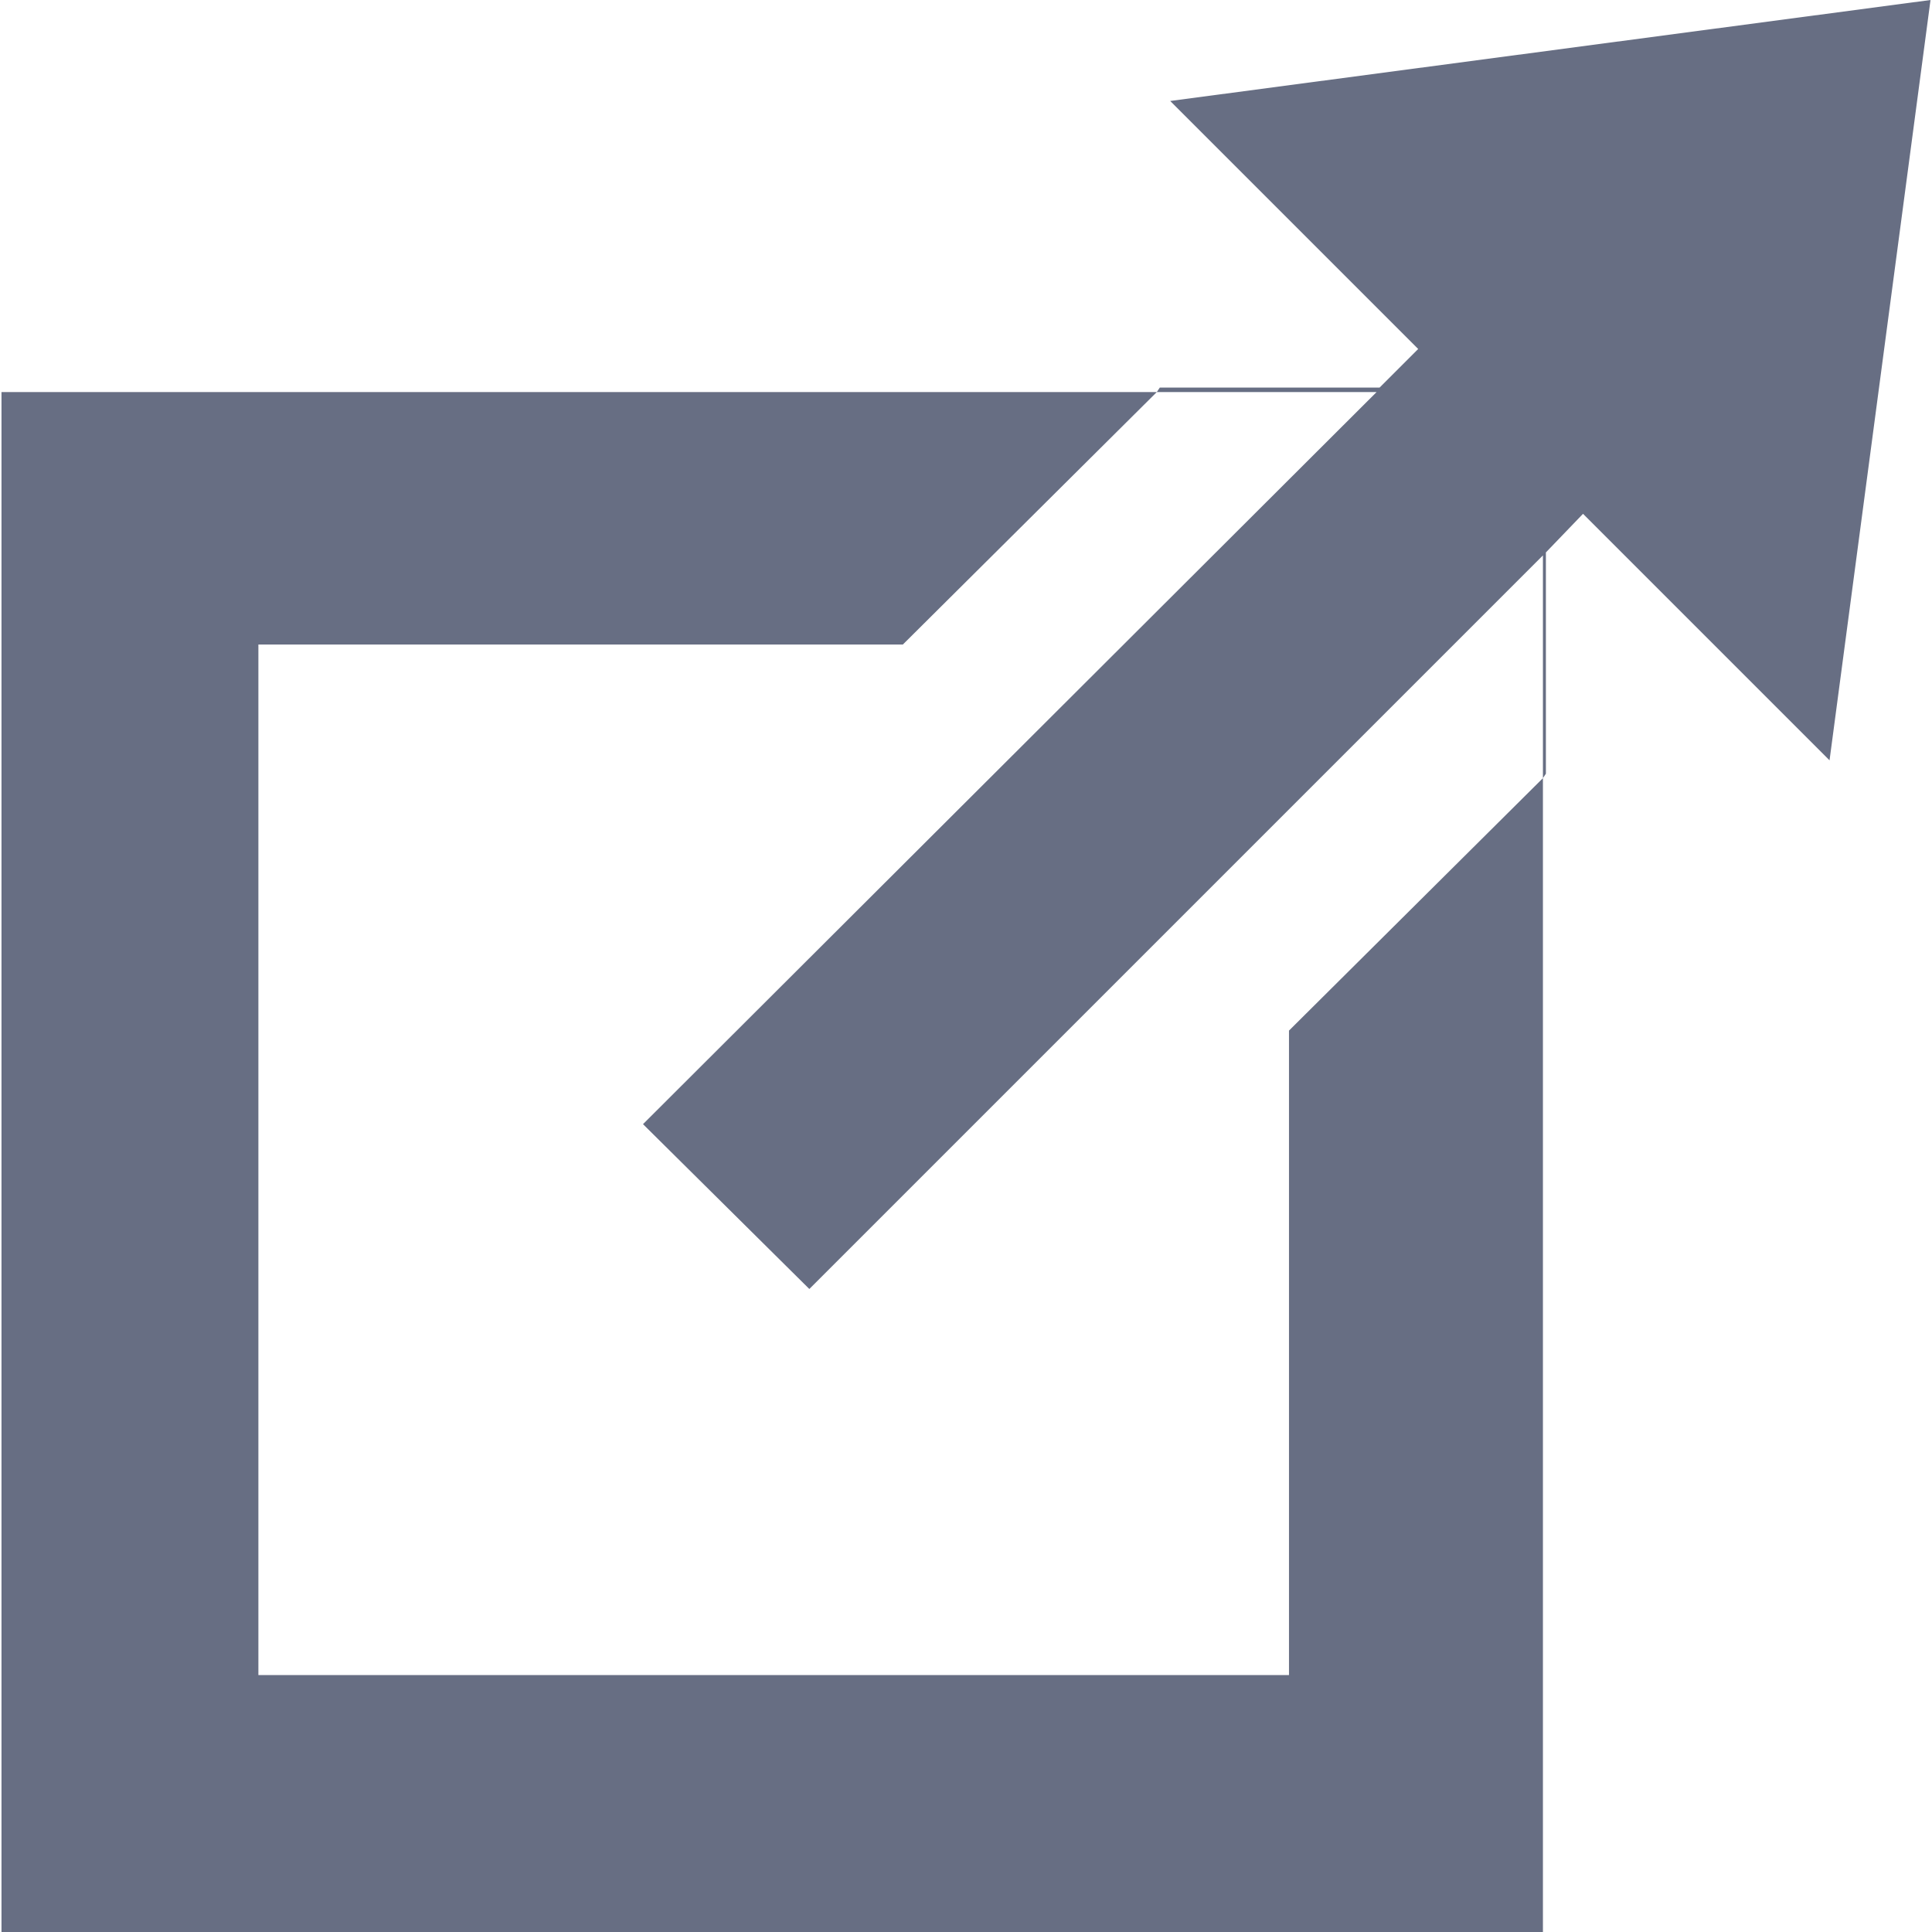 <svg xmlns="http://www.w3.org/2000/svg" viewBox="0 0 12.99 13.01" width="13px" height="13px"><defs><style>.cls-1{fill:#676e83;}</style></defs><title>link#1</title><g id="Слой_2" data-name="Слой 2"><g id="Слой_1-2" data-name="Слой 1"><polygon class="cls-1" points="8.67 11.28 1.73 11.28 1.73 4.34 6.07 4.34 7.78 2.64 0 2.64 0 13.01 10.38 13.01 10.38 5.24 8.67 6.94 8.67 11.28"/><polygon class="cls-1" points="7.87 0.68 9.54 2.35 9.28 2.61 7.8 2.61 7.78 2.64 9.26 2.64 4.32 7.57 5.44 8.68 10.38 3.74 10.38 5.24 10.4 5.21 10.4 3.72 10.65 3.46 12.31 5.12 12.99 0 7.87 0.68"/></g></g></svg>